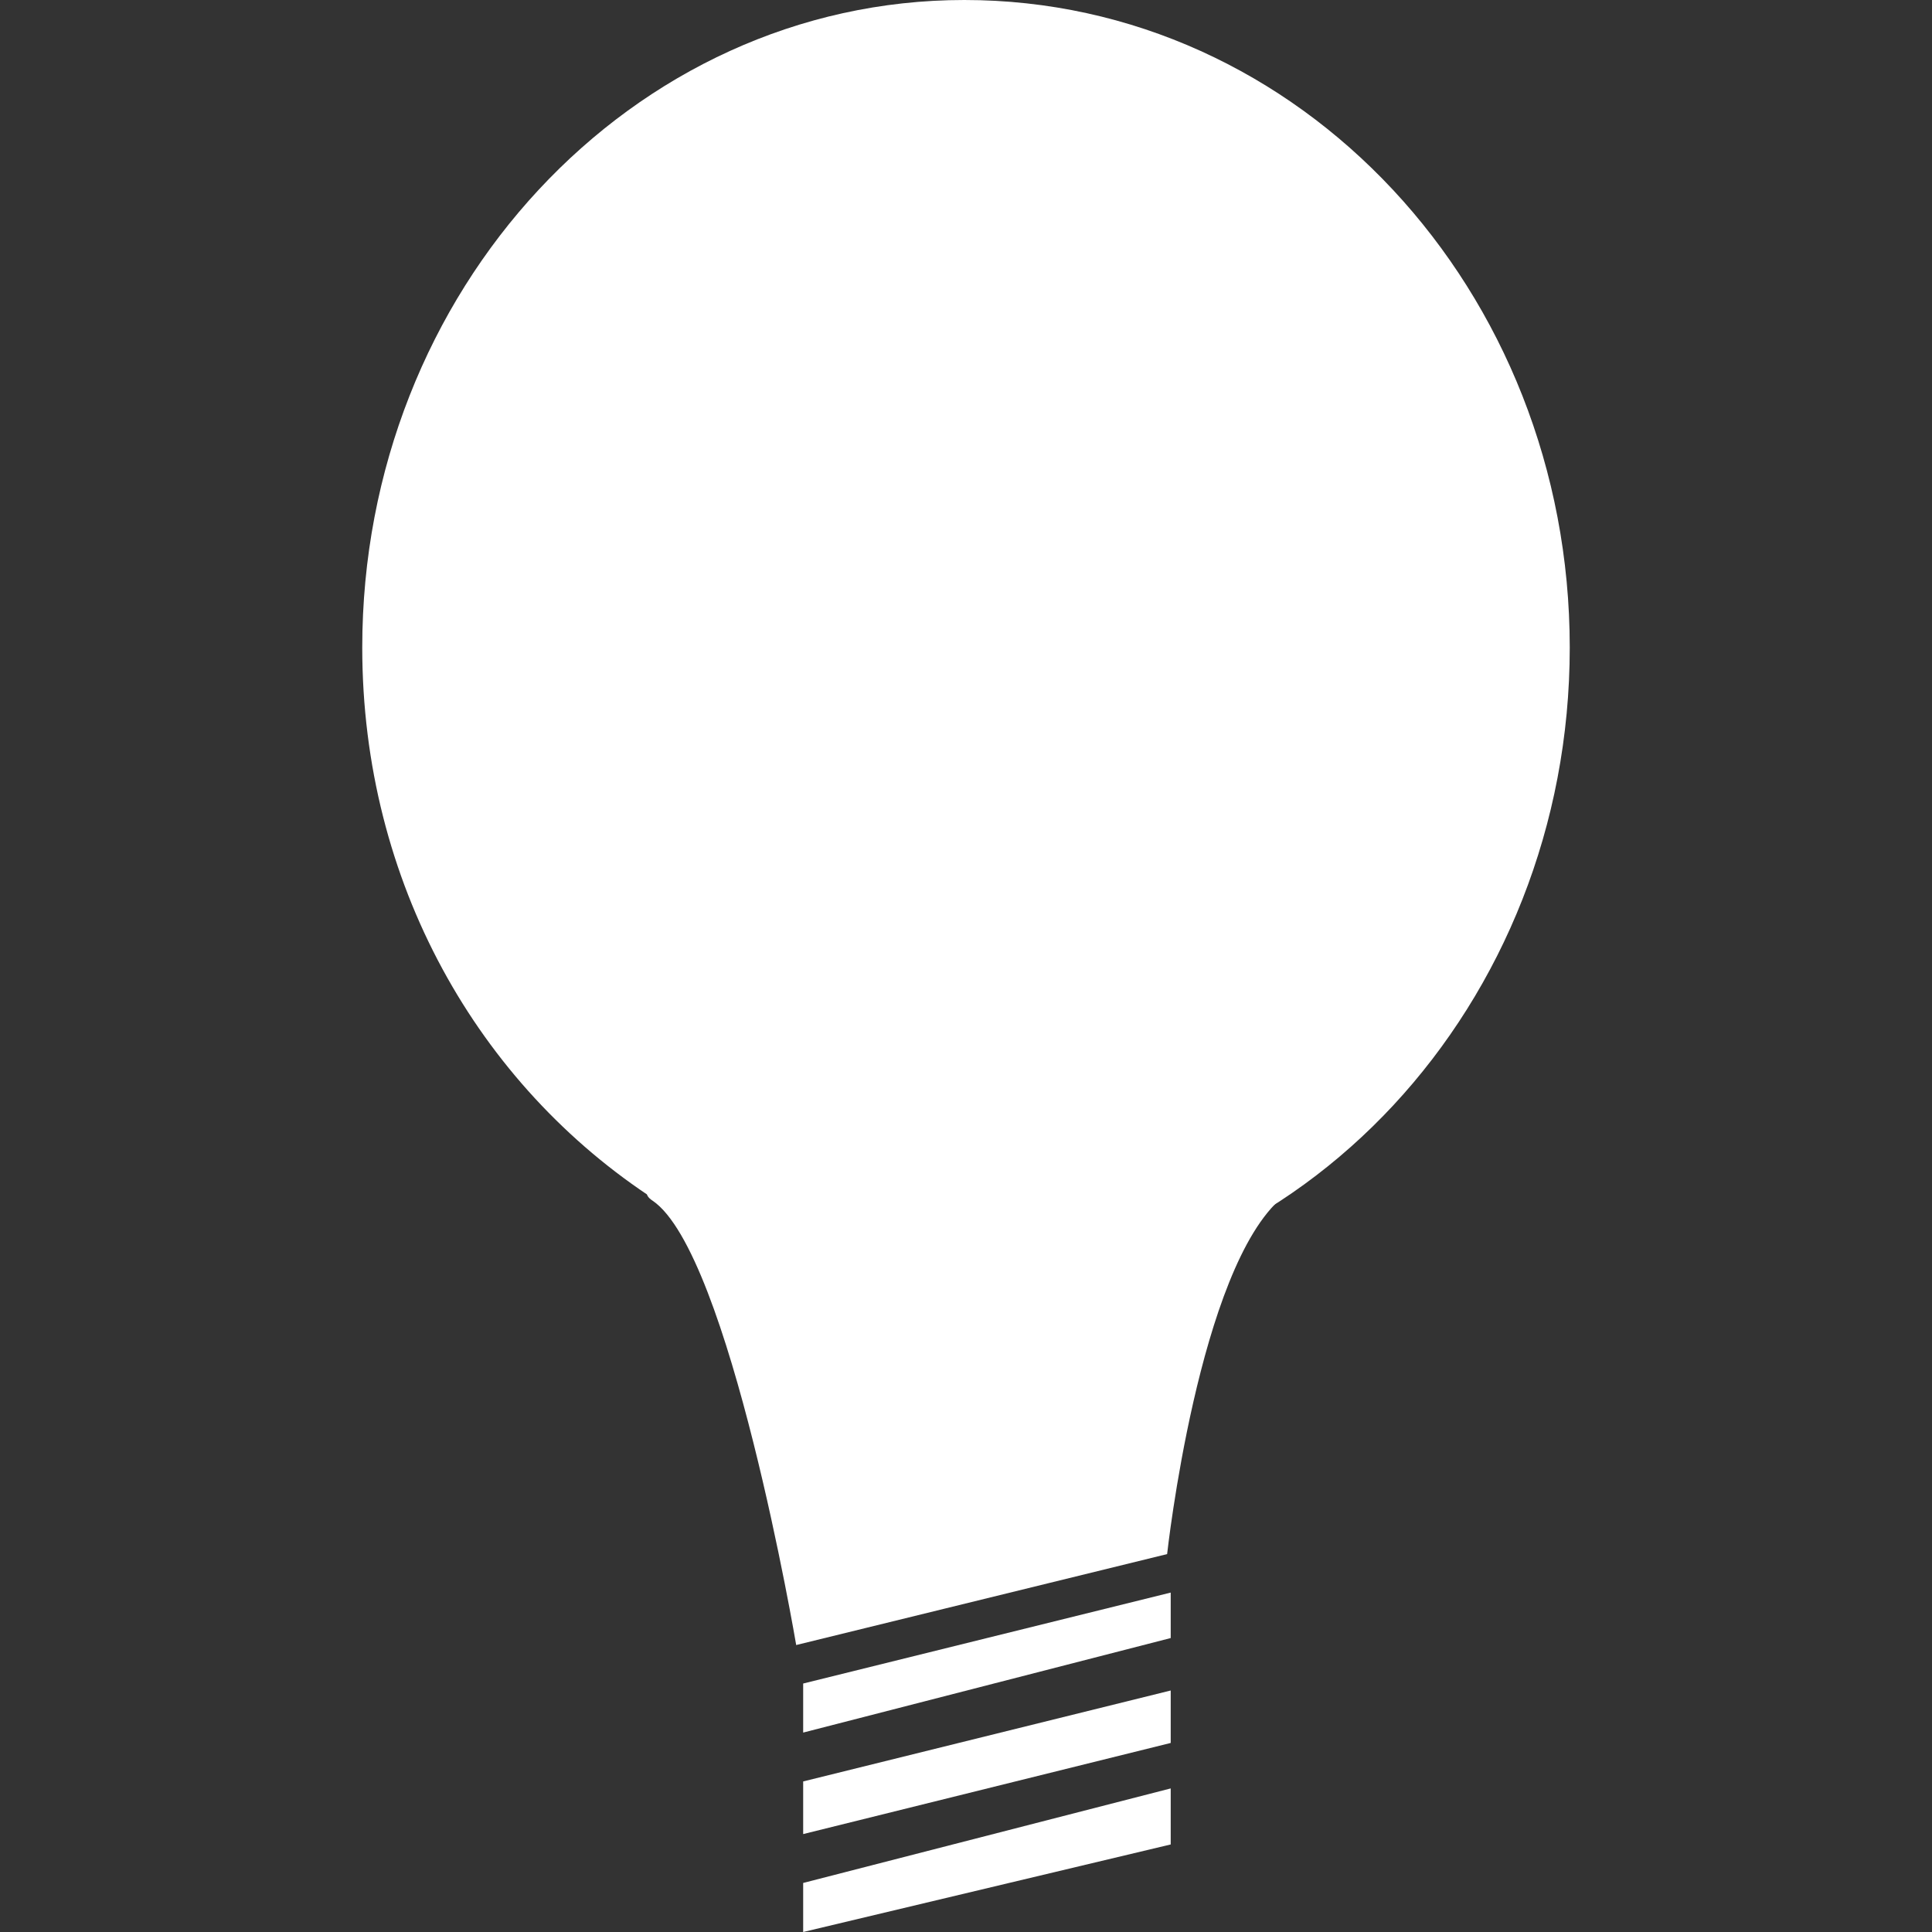 <?xml version="1.0" encoding="utf-8"?>
<!-- Generator: Adobe Illustrator 18.0.0, SVG Export Plug-In . SVG Version: 6.00 Build 0)  -->
<!DOCTYPE svg PUBLIC "-//W3C//DTD SVG 1.1//EN" "http://www.w3.org/Graphics/SVG/1.1/DTD/svg11.dtd">
<svg version="1.1" id="Layer_1" xmlns="http://www.w3.org/2000/svg" xmlns:xlink="http://www.w3.org/1999/xlink" x="0px" y="0px"
	 viewBox="0 0 1024 1024" enable-background="new 0 0 1024 1024" xml:space="preserve">
<rect x="0" y="0" width="1024" height="1024" fill="#333333" stroke="none"/>
<path fill="#FFFFFF" d="M422,871.9l196.6-48.2c0,0,16.7-152.1,61.2-189.2s-376.6-26-333.9,1.9C386.8,664.1,422,871.9,422,871.9z"/>
<path fill="#FFFFFF" d="M832,343.2c0,189.2-142.8,343.2-319.1,343.2c-61.2,0-116.9-18.6-165.1-50.1C253.2,575.1,192,467.5,192,343.2
	C192,154,334.8,0,511.1,0C689.2,0,832,154,832,343.2z"/>
<polygon fill="#FFFFFF" points="425.7,892.3 620.5,844.1 620.5,868.2 425.7,918.3 "/>
<polygon fill="#FFFFFF" points="425.7,944.2 620.5,896 620.5,923.8 425.7,972.1 "/>
<polygon fill="#FFFFFF" points="425.7,998 620.5,947.9 620.5,977.6 425.7,1024 "/>
</svg>
